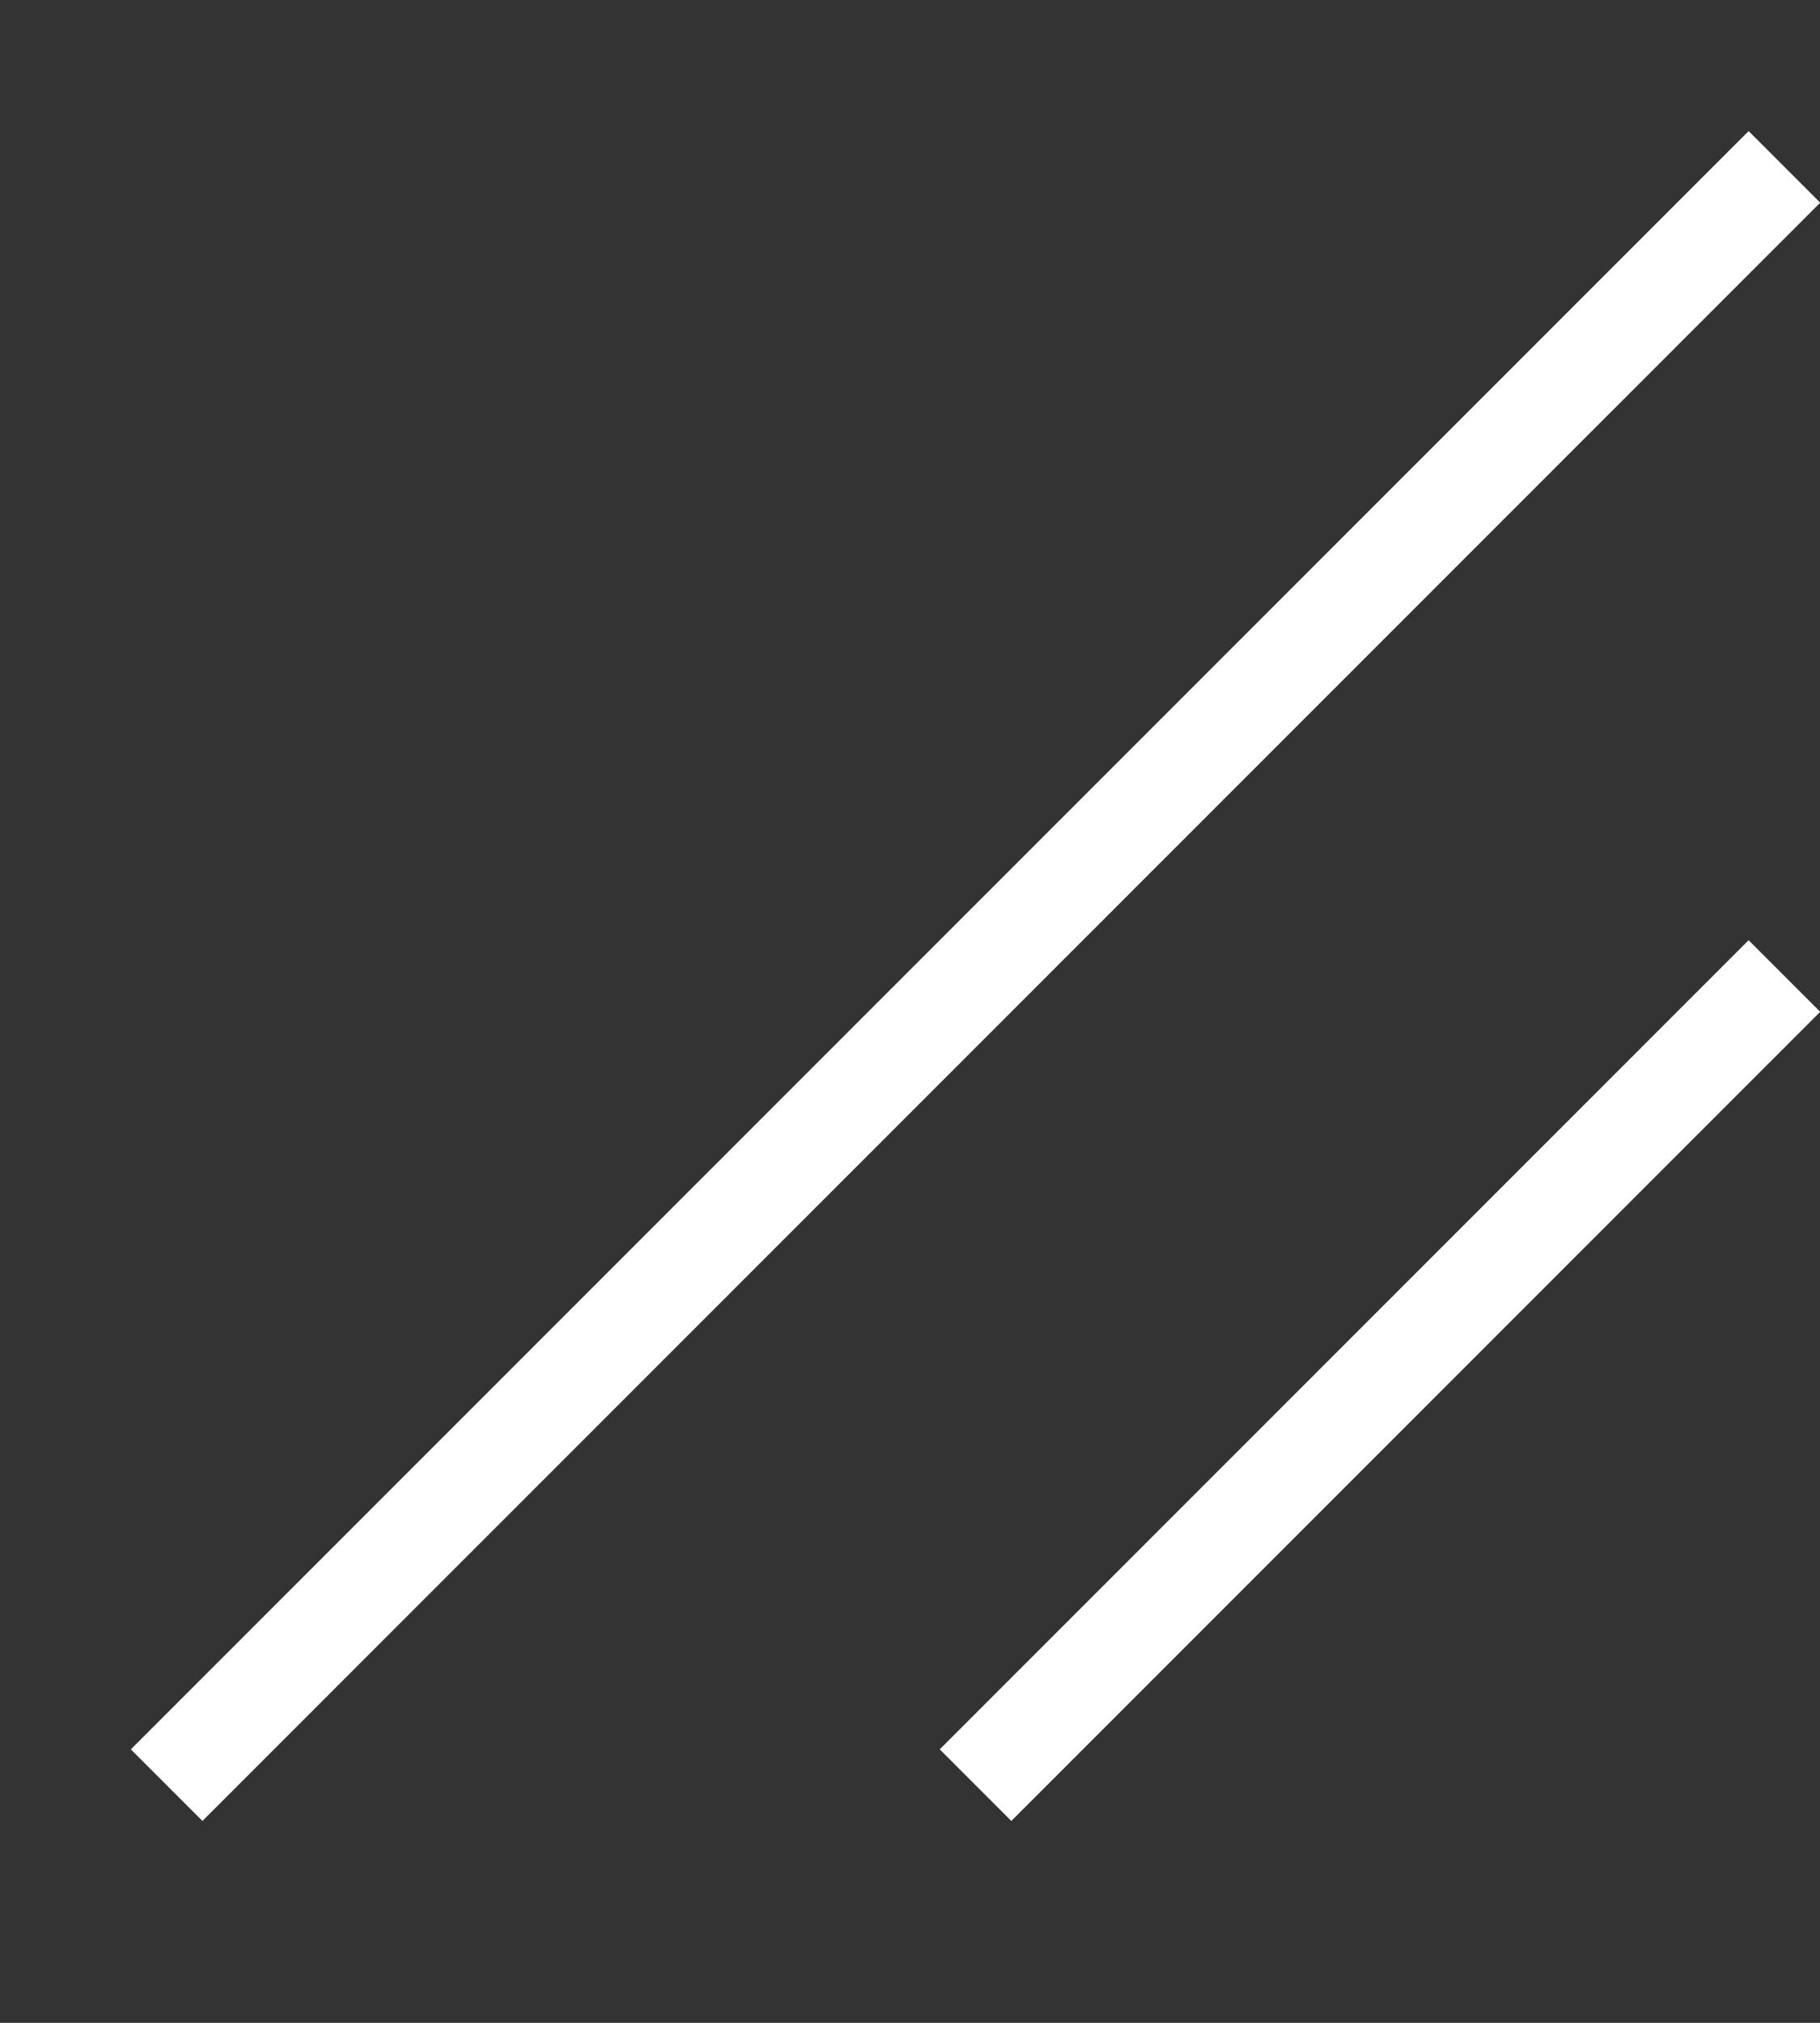 <svg width="9" height="10" viewBox="0 0 9 10" fill="none" xmlns="http://www.w3.org/2000/svg">
<rect x="0" y="0" width="9" height="10" fill="#333333" stroke="none"/>
<path fill-rule="evenodd" clip-rule="evenodd" d="M0.647 8.648L1.001 9.002L9.001 1.002L8.647 0.648L0.647 8.648ZM5.001 9.002L9.001 5.002L8.647 4.648L4.647 8.648L5.001 9.002Z" fill="white"/>
</svg>
